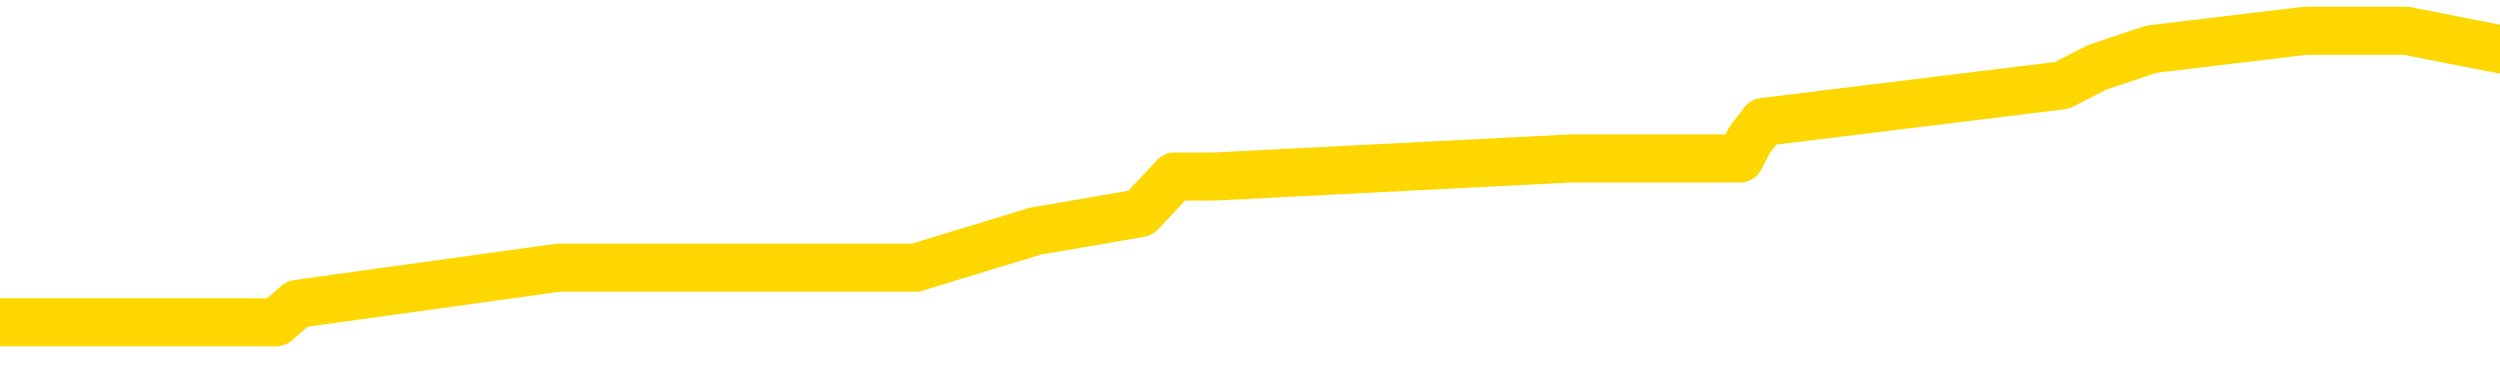 <svg xmlns="http://www.w3.org/2000/svg" version="1.1" viewBox="0 0 6500 1000">
	<path fill="none" stroke="gold" stroke-width="125" stroke-linecap="round" stroke-linejoin="round" d="M0 70265  L-405301 70265 L-405116 70218 L-404626 70123 L-404333 70076 L-404021 69981 L-403787 69934 L-403734 69839 L-403674 69744 L-403521 69697 L-403481 69602 L-403348 69555 L-403055 69508 L-402515 69508 L-401904 69460 L-401857 69460 L-401216 69413 L-401183 69413 L-400658 69413 L-400525 69366 L-400135 69271 L-399807 69176 L-399689 69082 L-399478 68987 L-398761 68987 L-398191 68940 L-398084 68940 L-397910 68893 L-397688 68798 L-397287 68751 L-397261 68656 L-396333 68561 L-396246 68467 L-396163 68372 L-396093 68277 L-395796 68230 L-395644 68135 L-393754 68183 L-393653 68183 L-393391 68183 L-393097 68230 L-392956 68135 L-392707 68135 L-392671 68088 L-392513 68041 L-392049 67946 L-391796 67899 L-391584 67804 L-391333 67757 L-390984 67709 L-390057 67615 L-389963 67520 L-389552 67473 L-388381 67378 L-387192 67331 L-387100 67236 L-387072 67141 L-386806 67047 L-386507 66952 L-386379 66858 L-386341 66763 L-385527 66763 L-385143 66810 L-384082 66858 L-384021 66858 L-383756 67804 L-383285 68703 L-383092 69602 L-382828 70502 L-382492 70454 L-382356 70407 L-381901 70360 L-381157 70312 L-381140 70265 L-380975 70170 L-380906 70170 L-380390 70123 L-379362 70123 L-379165 70076 L-378677 70028 L-378315 69981 L-377906 69981 L-377521 70028 L-375817 70028 L-375719 70028 L-375647 70028 L-375586 70028 L-375402 69981 L-375065 69981 L-374424 69934 L-374348 69886 L-374286 69886 L-374100 69839 L-374020 69839 L-373843 69792 L-373824 69744 L-373594 69744 L-373206 69697 L-372317 69697 L-372278 69650 L-372190 69602 L-372162 69508 L-371154 69460 L-371004 69366 L-370980 69318 L-370847 69271 L-370808 69224 L-369549 69176 L-369491 69176 L-368952 69129 L-368899 69129 L-368852 69129 L-368457 69082 L-368318 69035 L-368118 68987 L-367971 68987 L-367807 68987 L-367530 69035 L-367171 69035 L-366619 68987 L-365974 68940 L-365715 68845 L-365561 68798 L-365160 68751 L-365120 68703 L-365000 68656 L-364938 68703 L-364924 68703 L-364830 68703 L-364537 68656 L-364386 68467 L-364055 68372 L-363977 68277 L-363902 68230 L-363675 68088 L-363609 67993 L-363381 67899 L-363328 67804 L-363164 67757 L-362158 67709 L-361975 67662 L-361424 67615 L-361031 67520 L-360633 67473 L-359783 67378 L-359705 67331 L-359126 67283 L-358684 67283 L-358443 67236 L-358286 67236 L-357885 67141 L-357865 67141 L-357420 67094 L-357014 67047 L-356879 66952 L-356703 66858 L-356567 66763 L-356317 66668 L-355317 66621 L-355235 66574 L-355099 66526 L-355061 66479 L-354171 66432 L-353955 66384 L-353512 66337 L-353394 66290 L-353338 66242 L-352661 66242 L-352561 66195 L-352532 66195 L-351190 66148 L-350785 66100 L-350745 66053 L-349817 66006 L-349719 65958 L-349586 65911 L-349181 65864 L-349155 65816 L-349062 65769 L-348846 65722 L-348435 65627 L-347281 65532 L-346990 65438 L-346961 65343 L-346353 65296 L-346103 65201 L-346083 65154 L-345154 65106 L-345102 65012 L-344980 64964 L-344962 64870 L-344807 64823 L-344631 64728 L-344495 64681 L-344438 64633 L-344330 64586 L-344245 64539 L-344012 64491 L-343937 64444 L-343628 64397 L-343511 64349 L-343341 64302 L-343250 64255 L-343147 64255 L-343124 64207 L-343047 64207 L-342949 64113 L-342582 64065 L-342477 64018 L-341974 63971 L-341522 63923 L-341484 63876 L-341460 63829 L-341419 63781 L-341290 63734 L-341189 63687 L-340748 63639 L-340466 63592 L-339873 63545 L-339743 63497 L-339468 63403 L-339316 63355 L-339163 63308 L-339078 63213 L-339000 63166 L-338814 63119 L-338763 63119 L-338736 63071 L-338656 63024 L-338633 62977 L-338349 62882 L-337746 62787 L-336750 62740 L-336452 62693 L-335719 62646 L-335474 62598 L-335384 62551 L-334807 62504 L-334108 62456 L-333356 62409 L-333038 62362 L-332655 62267 L-332578 62220 L-331943 62172 L-331758 62125 L-331670 62125 L-331540 62125 L-331228 62078 L-331178 62030 L-331036 61983 L-331015 61936 L-330047 61888 L-329501 61841 L-329023 61841 L-328962 61841 L-328638 61841 L-328617 61794 L-328555 61794 L-328345 61746 L-328268 61699 L-328213 61652 L-328191 61604 L-328151 61557 L-328136 61510 L-327378 61462 L-327362 61415 L-326562 61368 L-326410 61320 L-325505 61273 L-324999 61226 L-324769 61131 L-324728 61131 L-324613 61084 L-324436 61036 L-323682 61084 L-323547 61036 L-323383 60989 L-323065 60942 L-322889 60847 L-321867 60752 L-321843 60658 L-321592 60610 L-321379 60516 L-320745 60469 L-320507 60374 L-320475 60279 L-320297 60185 L-320216 60090 L-320127 60043 L-320062 59948 L-319622 59853 L-319599 59806 L-319058 59759 L-318802 59711 L-318307 59664 L-317430 59617 L-317393 59569 L-317340 59522 L-317299 59475 L-317182 59427 L-316905 59380 L-316698 59285 L-316501 59191 L-316478 59096 L-316428 59001 L-316388 58954 L-316311 58907 L-315713 58812 L-315653 58765 L-315549 58717 L-315395 58670 L-314763 58623 L-314083 58575 L-313780 58481 L-313433 58433 L-313235 58386 L-313187 58292 L-312867 58244 L-312239 58197 L-312092 58150 L-312056 58102 L-311998 58055 L-311922 57960 L-311680 57960 L-311592 57913 L-311498 57866 L-311204 57818 L-311070 57771 L-311010 57724 L-310973 57629 L-310701 57629 L-309695 57582 L-309519 57534 L-309468 57534 L-309176 57487 L-308983 57392 L-308650 57345 L-308144 57298 L-307582 57203 L-307567 57108 L-307550 57061 L-307450 56966 L-307335 56872 L-307296 56777 L-307258 56730 L-307193 56730 L-307165 56682 L-307026 56730 L-306733 56730 L-306683 56730 L-306578 56730 L-306313 56682 L-305848 56635 L-305704 56635 L-305649 56540 L-305592 56493 L-305401 56446 L-305036 56398 L-304821 56398 L-304627 56398 L-304569 56398 L-304510 56304 L-304356 56256 L-304086 56209 L-303656 56446 L-303641 56446 L-303564 56398 L-303500 56351 L-303370 56020 L-303347 55973 L-303063 55925 L-303015 55878 L-302960 55831 L-302498 55783 L-302459 55783 L-302418 55736 L-302228 55689 L-301748 55641 L-301261 55594 L-301244 55547 L-301206 55499 L-300950 55452 L-300872 55357 L-300643 55310 L-300627 55215 L-300332 55121 L-299890 55073 L-299443 55026 L-298938 54979 L-298784 54931 L-298498 54884 L-298458 54789 L-298127 54742 L-297905 54695 L-297388 54600 L-297312 54553 L-297064 54458 L-296870 54363 L-296810 54316 L-296033 54269 L-295959 54269 L-295729 54221 L-295712 54221 L-295650 54174 L-295455 54127 L-294991 54127 L-294967 54079 L-294837 54079 L-293537 54079 L-293520 54079 L-293443 54032 L-293349 54032 L-293132 54032 L-292980 53985 L-292802 54032 L-292748 54079 L-292461 54127 L-292421 54127 L-292051 54127 L-291611 54127 L-291428 54127 L-291107 54079 L-290812 54079 L-290366 53985 L-290294 53938 L-289832 53843 L-289394 53796 L-289212 53748 L-287758 53654 L-287626 53606 L-287169 53512 L-286943 53464 L-286556 53370 L-286040 53275 L-285086 53180 L-284291 53086 L-283617 53038 L-283191 52944 L-282880 52896 L-282650 52754 L-281967 52612 L-281954 52470 L-281744 52281 L-281722 52234 L-281548 52139 L-280598 52092 L-280329 51997 L-279514 51950 L-279204 51855 L-279166 51808 L-279109 51713 L-278492 51666 L-277854 51571 L-276228 51524 L-275554 51477 L-274912 51477 L-274835 51477 L-274778 51477 L-274743 51477 L-274714 51429 L-274602 51335 L-274585 51287 L-274562 51240 L-274408 51193 L-274355 51098 L-274277 51051 L-274158 51003 L-274060 50956 L-273943 50909 L-273673 50814 L-273403 50767 L-273386 50672 L-273186 50625 L-273039 50530 L-272812 50483 L-272678 50435 L-272370 50388 L-272310 50341 L-271956 50246 L-271608 50199 L-271507 50151 L-271443 50057 L-271383 50009 L-270998 49915 L-270617 49867 L-270513 49820 L-270253 49773 L-269982 49678 L-269823 49631 L-269790 49584 L-269728 49536 L-269587 49489 L-269403 49442 L-269358 49394 L-269070 49394 L-269054 49347 L-268821 49347 L-268760 49300 L-268722 49300 L-268142 49252 L-268008 49205 L-267985 49016 L-267967 48684 L-267949 48306 L-267933 47927 L-267909 47548 L-267893 47265 L-267871 46933 L-267855 46602 L-267831 46413 L-267815 46223 L-267793 46081 L-267776 45987 L-267727 45845 L-267655 45703 L-267620 45466 L-267597 45277 L-267561 45088 L-267520 44898 L-267483 44804 L-267467 44614 L-267443 44472 L-267406 44378 L-267389 44236 L-267366 44141 L-267348 44046 L-267329 43952 L-267313 43857 L-267284 43715 L-267258 43573 L-267213 43526 L-267196 43431 L-267154 43384 L-267106 43289 L-267036 43194 L-267020 43100 L-267004 43005 L-266942 42958 L-266903 42911 L-266864 42863 L-266698 42816 L-266633 42769 L-266617 42721 L-266572 42627 L-266514 42579 L-266301 42532 L-266268 42485 L-266226 42437 L-266147 42390 L-265610 42343 L-265532 42295 L-265428 42201 L-265339 42153 L-265163 42106 L-264812 42059 L-264656 42011 L-264219 41964 L-264062 41917 L-263932 41869 L-263228 41775 L-263027 41727 L-262066 41633 L-261584 41585 L-261485 41585 L-261393 41538 L-261148 41491 L-261074 41443 L-260632 41349 L-260536 41301 L-260520 41254 L-260504 41207 L-260480 41159 L-260014 41112 L-259797 41065 L-259657 41017 L-259363 40970 L-259275 40923 L-259233 40876 L-259204 40828 L-259031 40781 L-258972 40734 L-258896 40686 L-258815 40639 L-258745 40639 L-258436 40592 L-258351 40544 L-258137 40497 L-258102 40450 L-257419 40402 L-257320 40355 L-257115 40308 L-257068 40260 L-256790 40213 L-256728 40166 L-256711 40071 L-256633 40024 L-256325 39929 L-256300 39882 L-256247 39787 L-256224 39740 L-256101 39692 L-255966 39598 L-255721 39550 L-255596 39550 L-254949 39503 L-254933 39503 L-254908 39503 L-254728 39408 L-254652 39361 L-254560 39314 L-254132 39266 L-253716 39219 L-253323 39124 L-253245 39077 L-253226 39030 L-252862 38982 L-252626 38935 L-252398 38888 L-252085 38840 L-252007 38793 L-251926 38699 L-251748 38604 L-251732 38557 L-251467 38462 L-251387 38415 L-251157 38367 L-250931 38320 L-250615 38320 L-250440 38273 L-250079 38273 L-249687 38225 L-249618 38131 L-249554 38083 L-249413 37989 L-249362 37941 L-249260 37847 L-248758 37799 L-248561 37752 L-248314 37705 L-248129 37657 L-247829 37610 L-247753 37563 L-247587 37468 L-246703 37421 L-246674 37326 L-246551 37231 L-245972 37184 L-245894 37137 L-245181 37137 L-244869 37137 L-244656 37137 L-244639 37137 L-244253 37137 L-243728 37042 L-243281 36995 L-242952 36947 L-242799 36900 L-242473 36900 L-242295 36853 L-242213 36853 L-242007 36758 L-241832 36711 L-240903 36663 L-240013 36616 L-239974 36569 L-239746 36569 L-239367 36522 L-238579 36474 L-238345 36427 L-238269 36380 L-237912 36332 L-237340 36238 L-237073 36190 L-236686 36143 L-236583 36143 L-236413 36143 L-235794 36143 L-235583 36143 L-235275 36143 L-235222 36096 L-235095 36048 L-235042 36001 L-234922 35954 L-234586 35859 L-233627 35812 L-233496 35717 L-233294 35670 L-232663 35622 L-232351 35575 L-231937 35528 L-231910 35480 L-231765 35433 L-231345 35386 L-230012 35386 L-229965 35338 L-229837 35244 L-229820 35196 L-229242 35102 L-229036 35054 L-229006 35007 L-228966 34960 L-228908 34912 L-228871 34865 L-228792 34818 L-228649 34770 L-228195 34723 L-228077 34676 L-227792 34628 L-227419 34581 L-227323 34534 L-226996 34486 L-226641 34439 L-226471 34392 L-226424 34345 L-226315 34297 L-226226 34250 L-226198 34203 L-226122 34108 L-225819 34061 L-225785 33966 L-225713 33919 L-225345 33871 L-225010 33824 L-224929 33824 L-224709 33777 L-224538 33729 L-224510 33682 L-224013 33635 L-223464 33540 L-222583 33493 L-222485 33398 L-222408 33351 L-222133 33303 L-221886 33209 L-221812 33161 L-221750 33067 L-221632 33019 L-221589 32972 L-221479 32925 L-221402 32830 L-220702 32783 L-220456 32735 L-220416 32688 L-220260 32641 L-219661 32641 L-219434 32641 L-219342 32641 L-218867 32641 L-218269 32546 L-217750 32499 L-217729 32451 L-217583 32404 L-217263 32404 L-216721 32404 L-216489 32404 L-216319 32404 L-215832 32357 L-215605 32309 L-215520 32262 L-215174 32215 L-214848 32215 L-214325 32168 L-213997 32120 L-213397 32073 L-213199 31978 L-213147 31931 L-213107 31884 L-212825 31836 L-212141 31742 L-211831 31694 L-211806 31600 L-211615 31552 L-211392 31505 L-211306 31458 L-210642 31363 L-210618 31316 L-210396 31221 L-210066 31174 L-209714 31079 L-209509 31032 L-209277 30937 L-209019 30890 L-208829 30795 L-208782 30748 L-208555 30700 L-208520 30653 L-208364 30606 L-208150 30558 L-207976 30511 L-207885 30464 L-207608 30416 L-207364 30369 L-207049 30322 L-206623 30322 L-206585 30322 L-206102 30322 L-205869 30322 L-205657 30274 L-205431 30227 L-204881 30227 L-204634 30180 L-203800 30180 L-203744 30132 L-203722 30085 L-203564 30038 L-203103 29991 L-203062 29943 L-202722 29849 L-202589 29801 L-202366 29754 L-201794 29707 L-201322 29659 L-201127 29612 L-200935 29565 L-200745 29517 L-200643 29470 L-200275 29423 L-200229 29375 L-200147 29328 L-198854 29281 L-198805 29233 L-198537 29233 L-198392 29233 L-197841 29233 L-197724 29186 L-197643 29139 L-197283 29091 L-197060 29044 L-196778 28997 L-196449 28902 L-195941 28855 L-195829 28807 L-195750 28760 L-195586 28713 L-195291 28713 L-194823 28713 L-194626 28760 L-194575 28760 L-193926 28713 L-193804 28665 L-193350 28665 L-193314 28618 L-192846 28571 L-192735 28523 L-192719 28476 L-192503 28476 L-192322 28429 L-191790 28429 L-190760 28429 L-190561 28381 L-190103 28334 L-189154 28239 L-189056 28192 L-188702 28097 L-188641 28050 L-188627 28003 L-188591 27955 L-188222 27908 L-188102 27861 L-187860 27814 L-187696 27766 L-187509 27719 L-187388 27672 L-186317 27577 L-185459 27530 L-185247 27435 L-185150 27388 L-184976 27293 L-184642 27246 L-184570 27198 L-184513 27151 L-184337 27151 L-183949 27104 L-183713 27056 L-183602 27009 L-183485 26962 L-182504 26914 L-182479 26867 L-181884 26772 L-181852 26772 L-181703 26725 L-181419 26678 L-180507 26678 L-179561 26678 L-179408 26630 L-179305 26630 L-179174 26583 L-179031 26536 L-179004 26488 L-178890 26441 L-178672 26394 L-177990 26346 L-177861 26299 L-177558 26252 L-177318 26157 L-176985 26110 L-176346 26062 L-176004 25968 L-175942 25920 L-175787 25920 L-174865 25920 L-174395 25920 L-174351 25920 L-174338 25873 L-174297 25826 L-174275 25778 L-174248 25731 L-174104 25684 L-173681 25637 L-173346 25637 L-173155 25589 L-172727 25589 L-172539 25542 L-172150 25447 L-171615 25400 L-171243 25353 L-171221 25353 L-170971 25305 L-170853 25258 L-170777 25211 L-170642 25163 L-170602 25116 L-170522 25069 L-170128 25021 L-169632 24974 L-169520 24879 L-169347 24832 L-169039 24785 L-168591 24737 L-168268 24690 L-168126 24595 L-167699 24501 L-167545 24406 L-167490 24311 L-166676 24264 L-166657 24217 L-166285 24169 L-166228 24169 L-165099 24122 L-165031 24122 L-164473 24075 L-164278 24027 L-164142 23980 L-163908 23933 L-163561 23885 L-163527 23791 L-163491 23743 L-163423 23649 L-163074 23601 L-162902 23554 L-162417 23507 L-162401 23460 L-162076 23412 L-161918 23365 L-160777 23270 L-160753 23223 L-160561 23128 L-160367 23081 L-160117 23034 L-160100 22986 L-159080 22939 L-158782 22892 L-158707 22844 L-158570 22750 L-158395 22702 L-157818 22608 L-157602 22560 L-157539 22513 L-157408 22466 L-157371 22371 L-156848 22324 L-156710 40970 L-156696 40970 L-156673 40970 L-156652 40970 L-156425 22276 L-155649 22276 L-155608 22276 L-155240 22276 L-155162 22229 L-155110 22182 L-154437 22134 L-153694 22087 L-153269 22087 L-152822 22040 L-151760 21992 L-151448 21898 L-151038 21898 L-150966 21850 L-150442 21850 L-150347 21850 L-150329 21850 L-149885 21803 L-149699 21708 L-148919 21614 L-148247 21566 L-147834 21424 L-147603 21330 L-147462 21283 L-147380 21188 L-147360 21141 L-147284 21141 L-147156 21093 L-146839 21141 L-146615 21141 L-146290 21093 L-146228 21093 L-145858 21093 L-145825 21093 L-145616 21093 L-144948 21093 L-144871 21093 L-144713 20999 L-144602 20999 L-144276 20951 L-144121 20904 L-143780 20904 L-143723 20809 L-143385 20715 L-143181 20667 L-143128 20573 L-141752 20525 L-141622 20478 L-141189 20431 L-140868 20383 L-140041 20289 L-139917 20241 L-139186 20147 L-139031 20052 L-138990 20005 L-138936 19957 L-138913 19910 L-138799 19863 L-138503 19815 L-138213 19768 L-138158 19721 L-138038 19673 L-138007 19626 L-137908 19579 L-137464 19579 L-137312 19531 L-136477 19531 L-135935 19484 L-135600 19484 L-135585 19437 L-135509 19389 L-135393 19342 L-135198 19295 L-134934 19247 L-134099 19200 L-134003 19153 L-133481 19106 L-133440 19058 L-133340 19011 L-132512 19011 L-132377 18964 L-132038 18964 L-131484 18916 L-131105 18869 L-130942 18822 L-130632 18774 L-129819 18727 L-129513 18680 L-129245 18680 L-128923 18680 L-128602 18727 L-128327 18727 L-127498 18632 L-127403 18585 L-127311 18443 L-127206 18301 L-126819 18159 L-126339 18064 L-126323 18017 L-126204 17970 L-125836 17875 L-125741 17828 L-124907 17733 L-124830 17686 L-124531 17638 L-124440 17591 L-124033 17496 L-123923 17402 L-123223 17354 L-122750 17307 L-122690 17260 L-122471 17165 L-122198 17118 L-122085 17070 L-121057 17023 L-120671 16976 L-120651 16929 L-120318 16881 L-120073 16834 L-119640 16787 L-119530 16739 L-119412 16692 L-118960 16597 L-118370 16550 L-118033 16503 L-116141 16455 L-116027 16361 L-115815 16313 L-114497 16266 L-114390 5618 L-114324 -4888 L-114288 -14590 L-114226 -14590 L-113727 -4036 L-113052 6375 L-113030 15982 L-112759 15887 L-111791 15887 L-111102 15840 L-110940 15793 L-110399 15745 L-110310 15698 L-109290 15651 L-108343 15556 L-107977 15603 L-107874 15651 L-107286 15651 L-107227 15651 L-107126 15603 L-106686 15509 L-106578 15461 L-106137 15414 L-105137 15272 L-104880 15130 L-104778 14988 L-104647 14893 L-104281 14799 L-103700 14704 L-103669 14657 L-103353 14610 L-101370 14562 L-101255 14515 L-101187 14515 L-100828 14468 L-99210 14420 L-99032 14420 L-98888 14420 L-98065 14468 L-98013 14515 L-97958 14515 L-97524 14515 L-96544 14562 L-96470 14562 L-95385 14515 L-95172 14515 L-94456 14420 L-94067 14373 L-93849 14278 L-93529 14184 L-93035 14089 L-92908 14042 L-92679 13947 L-92446 13852 L-92387 13805 L-92098 13758 L-91826 13663 L-90796 13616 L-89131 13568 L-88711 13521 L-88574 13474 L-88418 13474 L-88113 13426 L-87885 13332 L-87726 13284 L-87567 13190 L-87398 13095 L-87350 13048 L-87297 13000 L-87275 13000 L-86889 12953 L-86640 12953 L-86369 12953 L-86208 12953 L-86119 12953 L-84460 12953 L-84295 13000 L-83915 12953 L-83455 12953 L-82845 12858 L-81752 12811 L-81321 12764 L-81290 12716 L-81227 12669 L-81210 12622 L-79506 12575 L-79464 12527 L-78998 12480 L-78811 12433 L-78779 12338 L-78183 12291 L-78134 12243 L-77811 12196 L-77760 12149 L-77550 12101 L-77532 12054 L-77265 11959 L-77213 11912 L-76744 11865 L-76233 11770 L-76155 11770 L-75861 11723 L-75844 11675 L-75805 11628 L-75734 11581 L-75577 11533 L-74631 11533 L-74575 11533 L-74054 11533 L-73861 11486 L-73760 11486 L-73534 11439 L-73025 11439 L-72637 12716 L-72567 12716 L-72219 12669 L-71862 12622 L-70733 11249 L-70681 11155 L-70455 11107 L-70421 11060 L-70296 10965 L-70198 10965 L-69933 10965 L-69193 11013 L-68614 11013 L-68321 11013 L-67615 11013 L-67436 10965 L-67413 10965 L-66777 10918 L-66466 10871 L-66069 10871 L-66040 10823 L-66019 10776 L-65865 10729 L-65180 10729 L-65163 10729 L-64823 10729 L-64551 10681 L-64514 10634 L-64457 10539 L-64435 10492 L-64364 10445 L-64032 10398 L-63925 10350 L-63897 10256 L-63699 10208 L-63546 10161 L-62678 10114 L-62115 10019 L-62099 10019 L-61998 9972 L-61896 10019 L-61749 10019 L-61671 10019 L-61633 9972 L-61578 9924 L-61504 9877 L-61359 9830 L-60878 9830 L-60473 9782 L-59607 9830 L-59587 9830 L-59329 9830 L-59253 9830 L-59224 9782 L-59213 9688 L-59196 9640 L-58903 9593 L-58864 9546 L-58792 9498 L-58718 9451 L-58513 9404 L-58353 9262 L-58052 9120 L-57974 8930 L-57957 8788 L-57741 8694 L-57510 8694 L-57400 8741 L-57030 8788 L-56872 8788 L-56640 8788 L-56472 8788 L-56327 8741 L-56195 8694 L-54919 8599 L-54515 8504 L-54455 8457 L-54338 8362 L-53913 8315 L-53897 8221 L-53835 8173 L-53562 8079 L-53450 8031 L-53167 7937 L-52890 7889 L-52465 7795 L-52443 7747 L-52364 7700 L-52239 7653 L-51652 7605 L-51261 7558 L-50925 7511 L-50336 7463 L-50234 7463 L-50064 7416 L-49927 7416 L-49100 7369 L-47914 7321 L-47878 7274 L-47823 7274 L-47602 7227 L-47397 7227 L-47243 7227 L-46986 7179 L-46909 7132 L-46367 7085 L-46330 7037 L-46082 6990 L-45694 6943 L-44868 6895 L-44510 6848 L-44200 6848 L-43942 6801 L-43718 6753 L-43312 6706 L-43195 6659 L-43012 6611 L-42959 6611 L-42770 6564 L-42600 6517 L-42571 6469 L-42290 6422 L-41980 6375 L-41842 6327 L-41532 6280 L-41338 6280 L-41323 6233 L-40604 6233 L-40470 6138 L-40172 6091 L-40082 6044 L-39481 6044 L-39443 5996 L-39364 5949 L-38744 5902 L-38593 5807 L-38552 5760 L-38241 5712 L-38050 5665 L-37857 5570 L-37801 5476 L-37492 5428 L-37440 5381 L-37385 5428 L-37360 5428 L-37235 5428 L-36424 5381 L-36348 5334 L-35807 5286 L-35538 5239 L-34879 5192 L-33971 5144 L-33730 5097 L-33198 5050 L-32981 5002 L-31873 5050 L-31823 5050 L-31047 5050 L-30499 5002 L-30388 4955 L-30236 4860 L-30180 4813 L-30015 4766 L-29638 4718 L-29190 4671 L-29135 4624 L-28981 4576 L-28301 4529 L-28081 4482 L-27563 4434 L-26714 4340 L-26698 4292 L-24907 4245 L-24353 4198 L-24235 4150 L-23230 4103 L-23193 4056 L-22960 4056 L-22868 4056 L-22828 4056 L-22496 4008 L-22144 3961 L-21879 3867 L-21592 3819 L-21281 3725 L-21027 3630 L-20933 3583 L-20443 3535 L-20236 3488 L-19670 3441 L-19556 3488 L-19205 3441 L-19154 3441 L-19113 3441 L-18510 3346 L-17776 3251 L-17195 3157 L-16959 3062 L-16419 2920 L-16266 2825 L-15765 2778 L-15555 2683 L-15532 2683 L-15473 2636 L-14511 2636 L-14333 2589 L-13891 2541 L-13867 2447 L-13712 2399 L-13630 2399 L-13480 2447 L-12833 2447 L-12783 2399 L-11663 2352 L-10679 2305 L-10618 2257 L-9897 2210 L-9032 2163 L-8653 2115 L-8435 2115 L-7675 2068 L-7623 2021 L-7314 1926 L-6462 1926 L-6269 1879 L-6093 1831 L-5868 1831 L-5742 1784 L-5549 1784 L-5317 1737 L-5147 1784 L-4861 1737 L-4582 1737 L-4499 1690 L-4328 1642 L-4312 1548 L-4157 1500 L-4118 1453 L-3343 1406 L-3266 1406 L-3034 1311 L-2607 1264 L-2262 1216 L-1679 1169 L-1410 1169 L-1151 1169 L-1021 1074 L-1005 1027 L-891 980 L-868 932 L-634 885 L-597 838 L718 838 L773 790 L1452 696 L2025 696 L2150 696 L2303 696 L2380 696 L2692 601 L2965 554 L3054 459 L3156 459 L4084 412 L4160 412 L4524 412 L4549 364 L4585 317 L5361 222 L5453 175 L5593 128 L5994 80 L6256 80 L6500 128" />
</svg>
